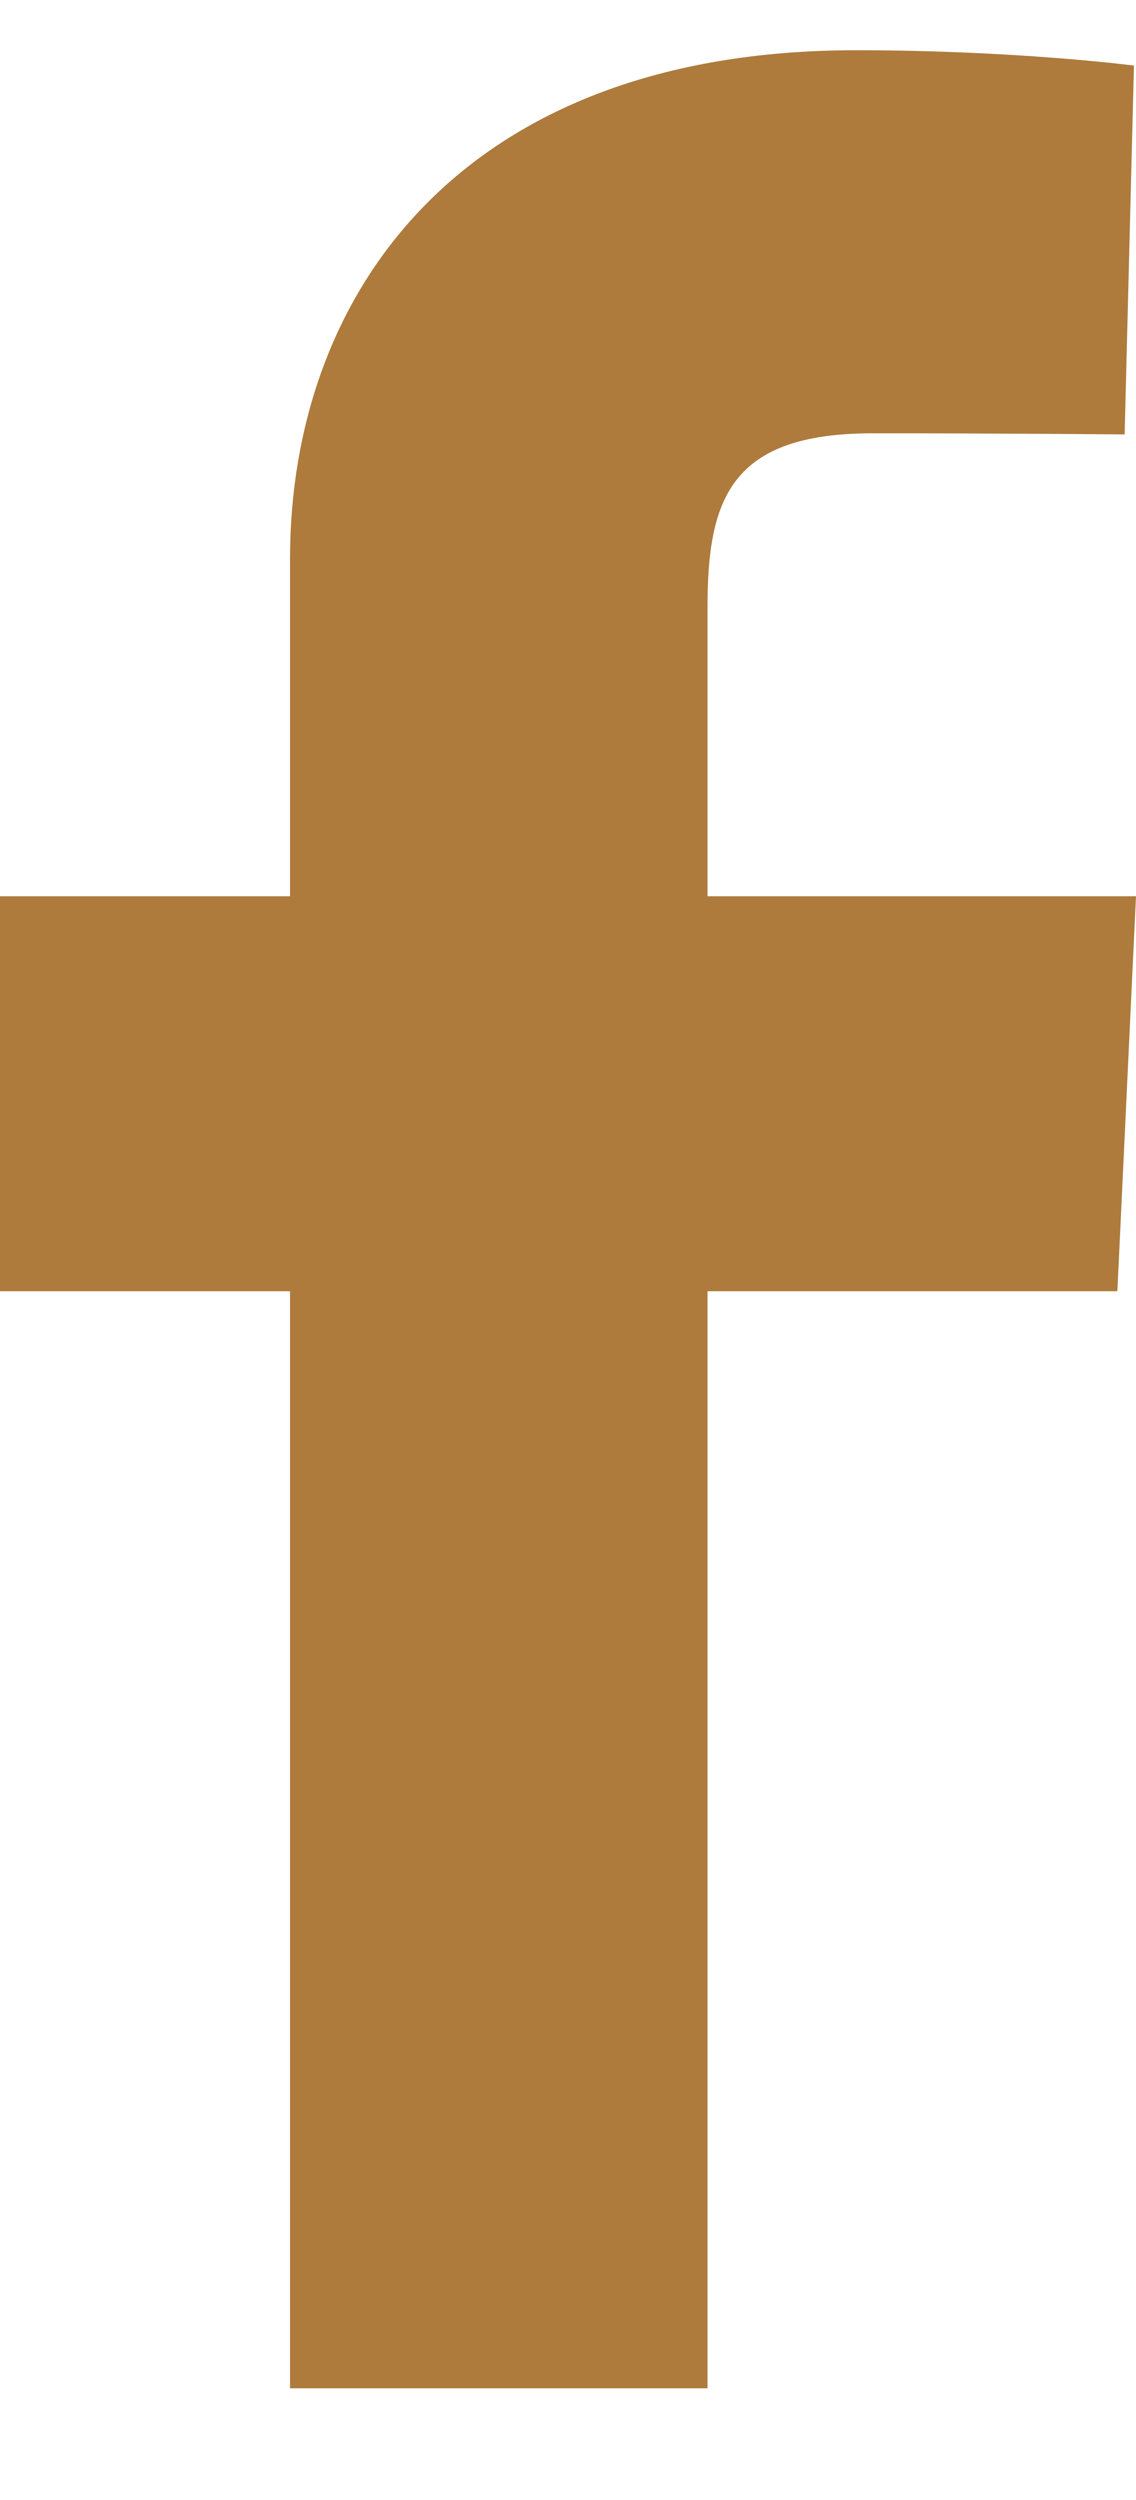 <svg width="10" height="22" viewBox="0 0 10 22" fill="none" xmlns="http://www.w3.org/2000/svg">
<g clip-path="url(#clip0_251_216)">
<path d="M2.553 21.017V11.363H0V7.887H2.553V4.918C2.553 2.585 4.061 0.442 7.535 0.442C8.942 0.442 9.982 0.577 9.982 0.577L9.9 3.823C9.9 3.823 8.839 3.813 7.682 3.813C6.429 3.813 6.228 4.39 6.228 5.349V7.887H10L9.836 11.363H6.228V21.017H2.553Z" fill="#AE7B3C"/>
</g>
<defs>
<clipPath id="clip0_251_216">
<rect width="10" height="20.575" fill="white" transform="translate(0 0.442)"/>
</clipPath>
</defs>
</svg>
